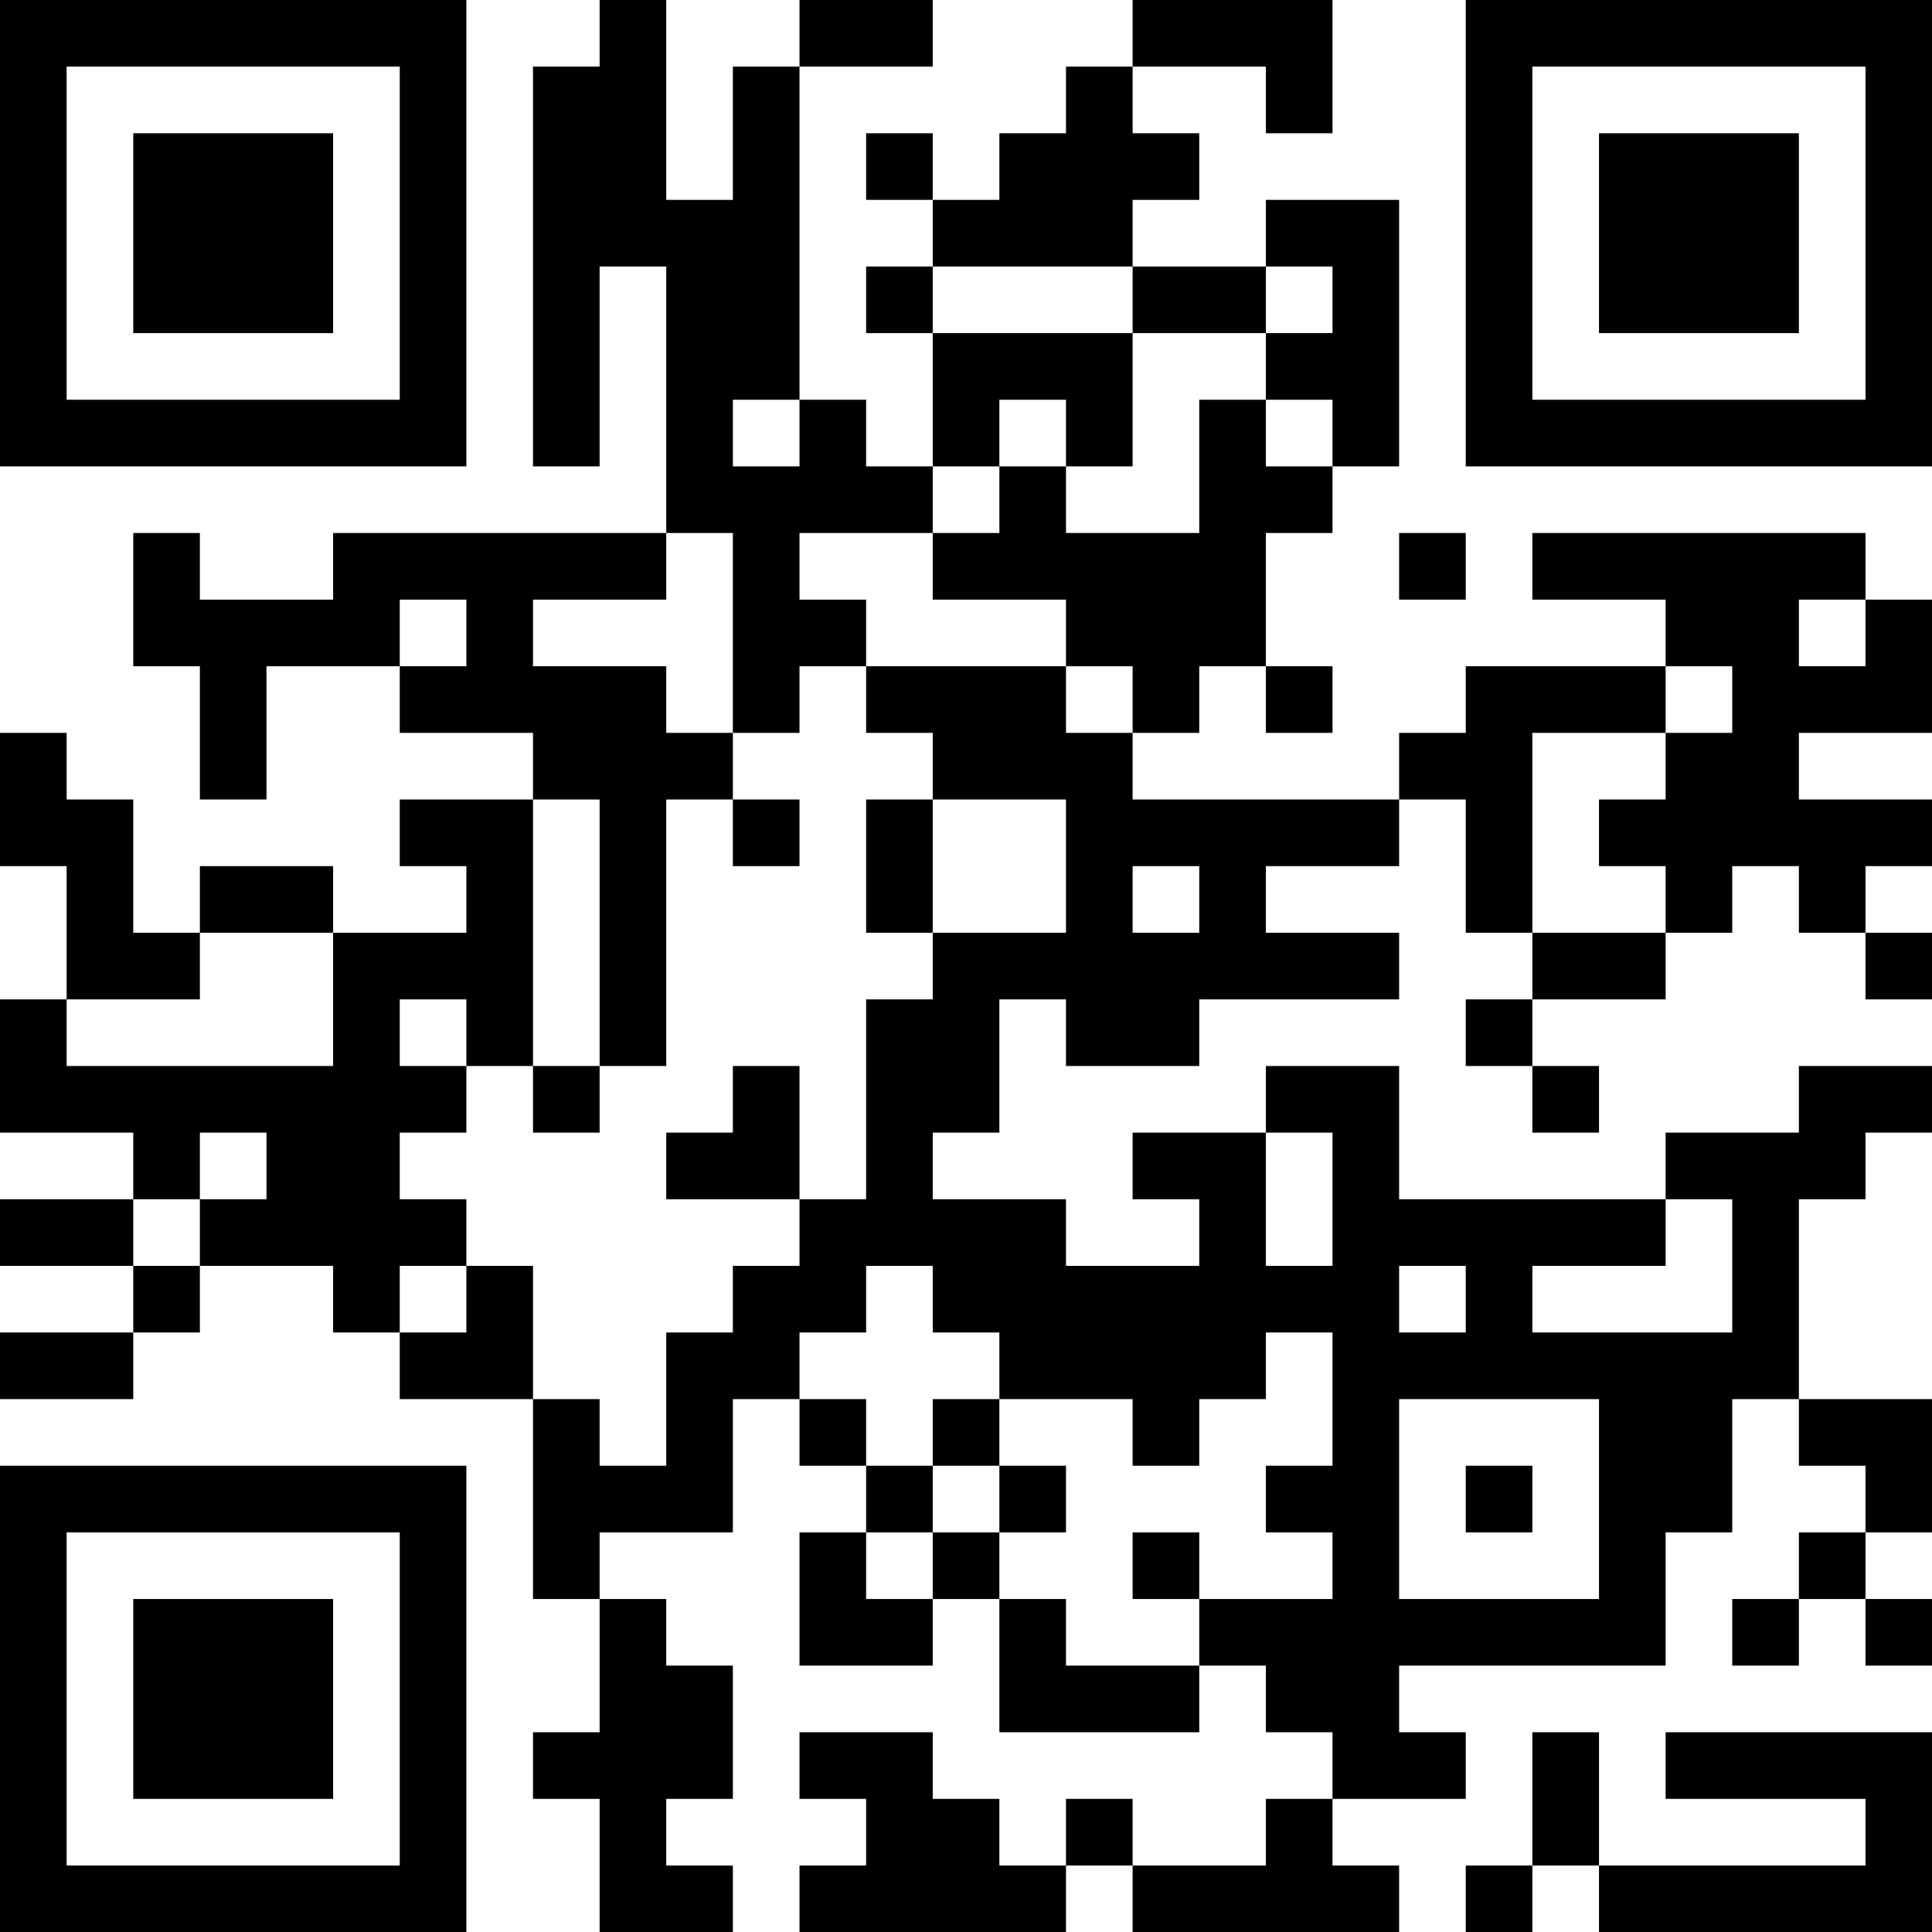<?xml version="1.0" encoding="UTF-8"?>
<svg xmlns="http://www.w3.org/2000/svg" version="1.1" width="200" height="200" viewBox="0 0 200 200"><rect x="0" y="0" width="200" height="200" fill="#ffffff"/><g transform="scale(6.897)"><g transform="translate(0,0)"><path fill-rule="evenodd" d="M9 0L9 1L8 1L8 7L9 7L9 4L10 4L10 8L5 8L5 9L3 9L3 8L2 8L2 10L3 10L3 12L4 12L4 10L6 10L6 11L8 11L8 12L6 12L6 13L7 13L7 14L5 14L5 13L3 13L3 14L2 14L2 12L1 12L1 11L0 11L0 13L1 13L1 15L0 15L0 17L2 17L2 18L0 18L0 19L2 19L2 20L0 20L0 21L2 21L2 20L3 20L3 19L5 19L5 20L6 20L6 21L8 21L8 24L9 24L9 26L8 26L8 27L9 27L9 29L11 29L11 28L10 28L10 27L11 27L11 25L10 25L10 24L9 24L9 23L11 23L11 21L12 21L12 22L13 22L13 23L12 23L12 25L14 25L14 24L15 24L15 26L18 26L18 25L19 25L19 26L20 26L20 27L19 27L19 28L17 28L17 27L16 27L16 28L15 28L15 27L14 27L14 26L12 26L12 27L13 27L13 28L12 28L12 29L16 29L16 28L17 28L17 29L21 29L21 28L20 28L20 27L22 27L22 26L21 26L21 25L25 25L25 23L26 23L26 21L27 21L27 22L28 22L28 23L27 23L27 24L26 24L26 25L27 25L27 24L28 24L28 25L29 25L29 24L28 24L28 23L29 23L29 21L27 21L27 18L28 18L28 17L29 17L29 16L27 16L27 17L25 17L25 18L21 18L21 16L19 16L19 17L17 17L17 18L18 18L18 19L16 19L16 18L14 18L14 17L15 17L15 15L16 15L16 16L18 16L18 15L21 15L21 14L19 14L19 13L21 13L21 12L22 12L22 14L23 14L23 15L22 15L22 16L23 16L23 17L24 17L24 16L23 16L23 15L25 15L25 14L26 14L26 13L27 13L27 14L28 14L28 15L29 15L29 14L28 14L28 13L29 13L29 12L27 12L27 11L29 11L29 9L28 9L28 8L23 8L23 9L25 9L25 10L22 10L22 11L21 11L21 12L17 12L17 11L18 11L18 10L19 10L19 11L20 11L20 10L19 10L19 8L20 8L20 7L21 7L21 3L19 3L19 4L17 4L17 3L18 3L18 2L17 2L17 1L19 1L19 2L20 2L20 0L17 0L17 1L16 1L16 2L15 2L15 3L14 3L14 2L13 2L13 3L14 3L14 4L13 4L13 5L14 5L14 7L13 7L13 6L12 6L12 1L14 1L14 0L12 0L12 1L11 1L11 3L10 3L10 0ZM14 4L14 5L17 5L17 7L16 7L16 6L15 6L15 7L14 7L14 8L12 8L12 9L13 9L13 10L12 10L12 11L11 11L11 8L10 8L10 9L8 9L8 10L10 10L10 11L11 11L11 12L10 12L10 16L9 16L9 12L8 12L8 16L7 16L7 15L6 15L6 16L7 16L7 17L6 17L6 18L7 18L7 19L6 19L6 20L7 20L7 19L8 19L8 21L9 21L9 22L10 22L10 20L11 20L11 19L12 19L12 18L13 18L13 15L14 15L14 14L16 14L16 12L14 12L14 11L13 11L13 10L16 10L16 11L17 11L17 10L16 10L16 9L14 9L14 8L15 8L15 7L16 7L16 8L18 8L18 6L19 6L19 7L20 7L20 6L19 6L19 5L20 5L20 4L19 4L19 5L17 5L17 4ZM11 6L11 7L12 7L12 6ZM21 8L21 9L22 9L22 8ZM6 9L6 10L7 10L7 9ZM27 9L27 10L28 10L28 9ZM25 10L25 11L23 11L23 14L25 14L25 13L24 13L24 12L25 12L25 11L26 11L26 10ZM11 12L11 13L12 13L12 12ZM13 12L13 14L14 14L14 12ZM17 13L17 14L18 14L18 13ZM3 14L3 15L1 15L1 16L5 16L5 14ZM8 16L8 17L9 17L9 16ZM11 16L11 17L10 17L10 18L12 18L12 16ZM3 17L3 18L2 18L2 19L3 19L3 18L4 18L4 17ZM19 17L19 19L20 19L20 17ZM25 18L25 19L23 19L23 20L26 20L26 18ZM13 19L13 20L12 20L12 21L13 21L13 22L14 22L14 23L13 23L13 24L14 24L14 23L15 23L15 24L16 24L16 25L18 25L18 24L20 24L20 23L19 23L19 22L20 22L20 20L19 20L19 21L18 21L18 22L17 22L17 21L15 21L15 20L14 20L14 19ZM21 19L21 20L22 20L22 19ZM14 21L14 22L15 22L15 23L16 23L16 22L15 22L15 21ZM21 21L21 24L24 24L24 21ZM22 22L22 23L23 23L23 22ZM17 23L17 24L18 24L18 23ZM23 26L23 28L22 28L22 29L23 29L23 28L24 28L24 29L29 29L29 26L25 26L25 27L28 27L28 28L24 28L24 26ZM0 0L0 7L7 7L7 0ZM1 1L1 6L6 6L6 1ZM2 2L2 5L5 5L5 2ZM22 0L22 7L29 7L29 0ZM23 1L23 6L28 6L28 1ZM24 2L24 5L27 5L27 2ZM0 22L0 29L7 29L7 22ZM1 23L1 28L6 28L6 23ZM2 24L2 27L5 27L5 24Z" fill="#000000"/></g></g></svg>
